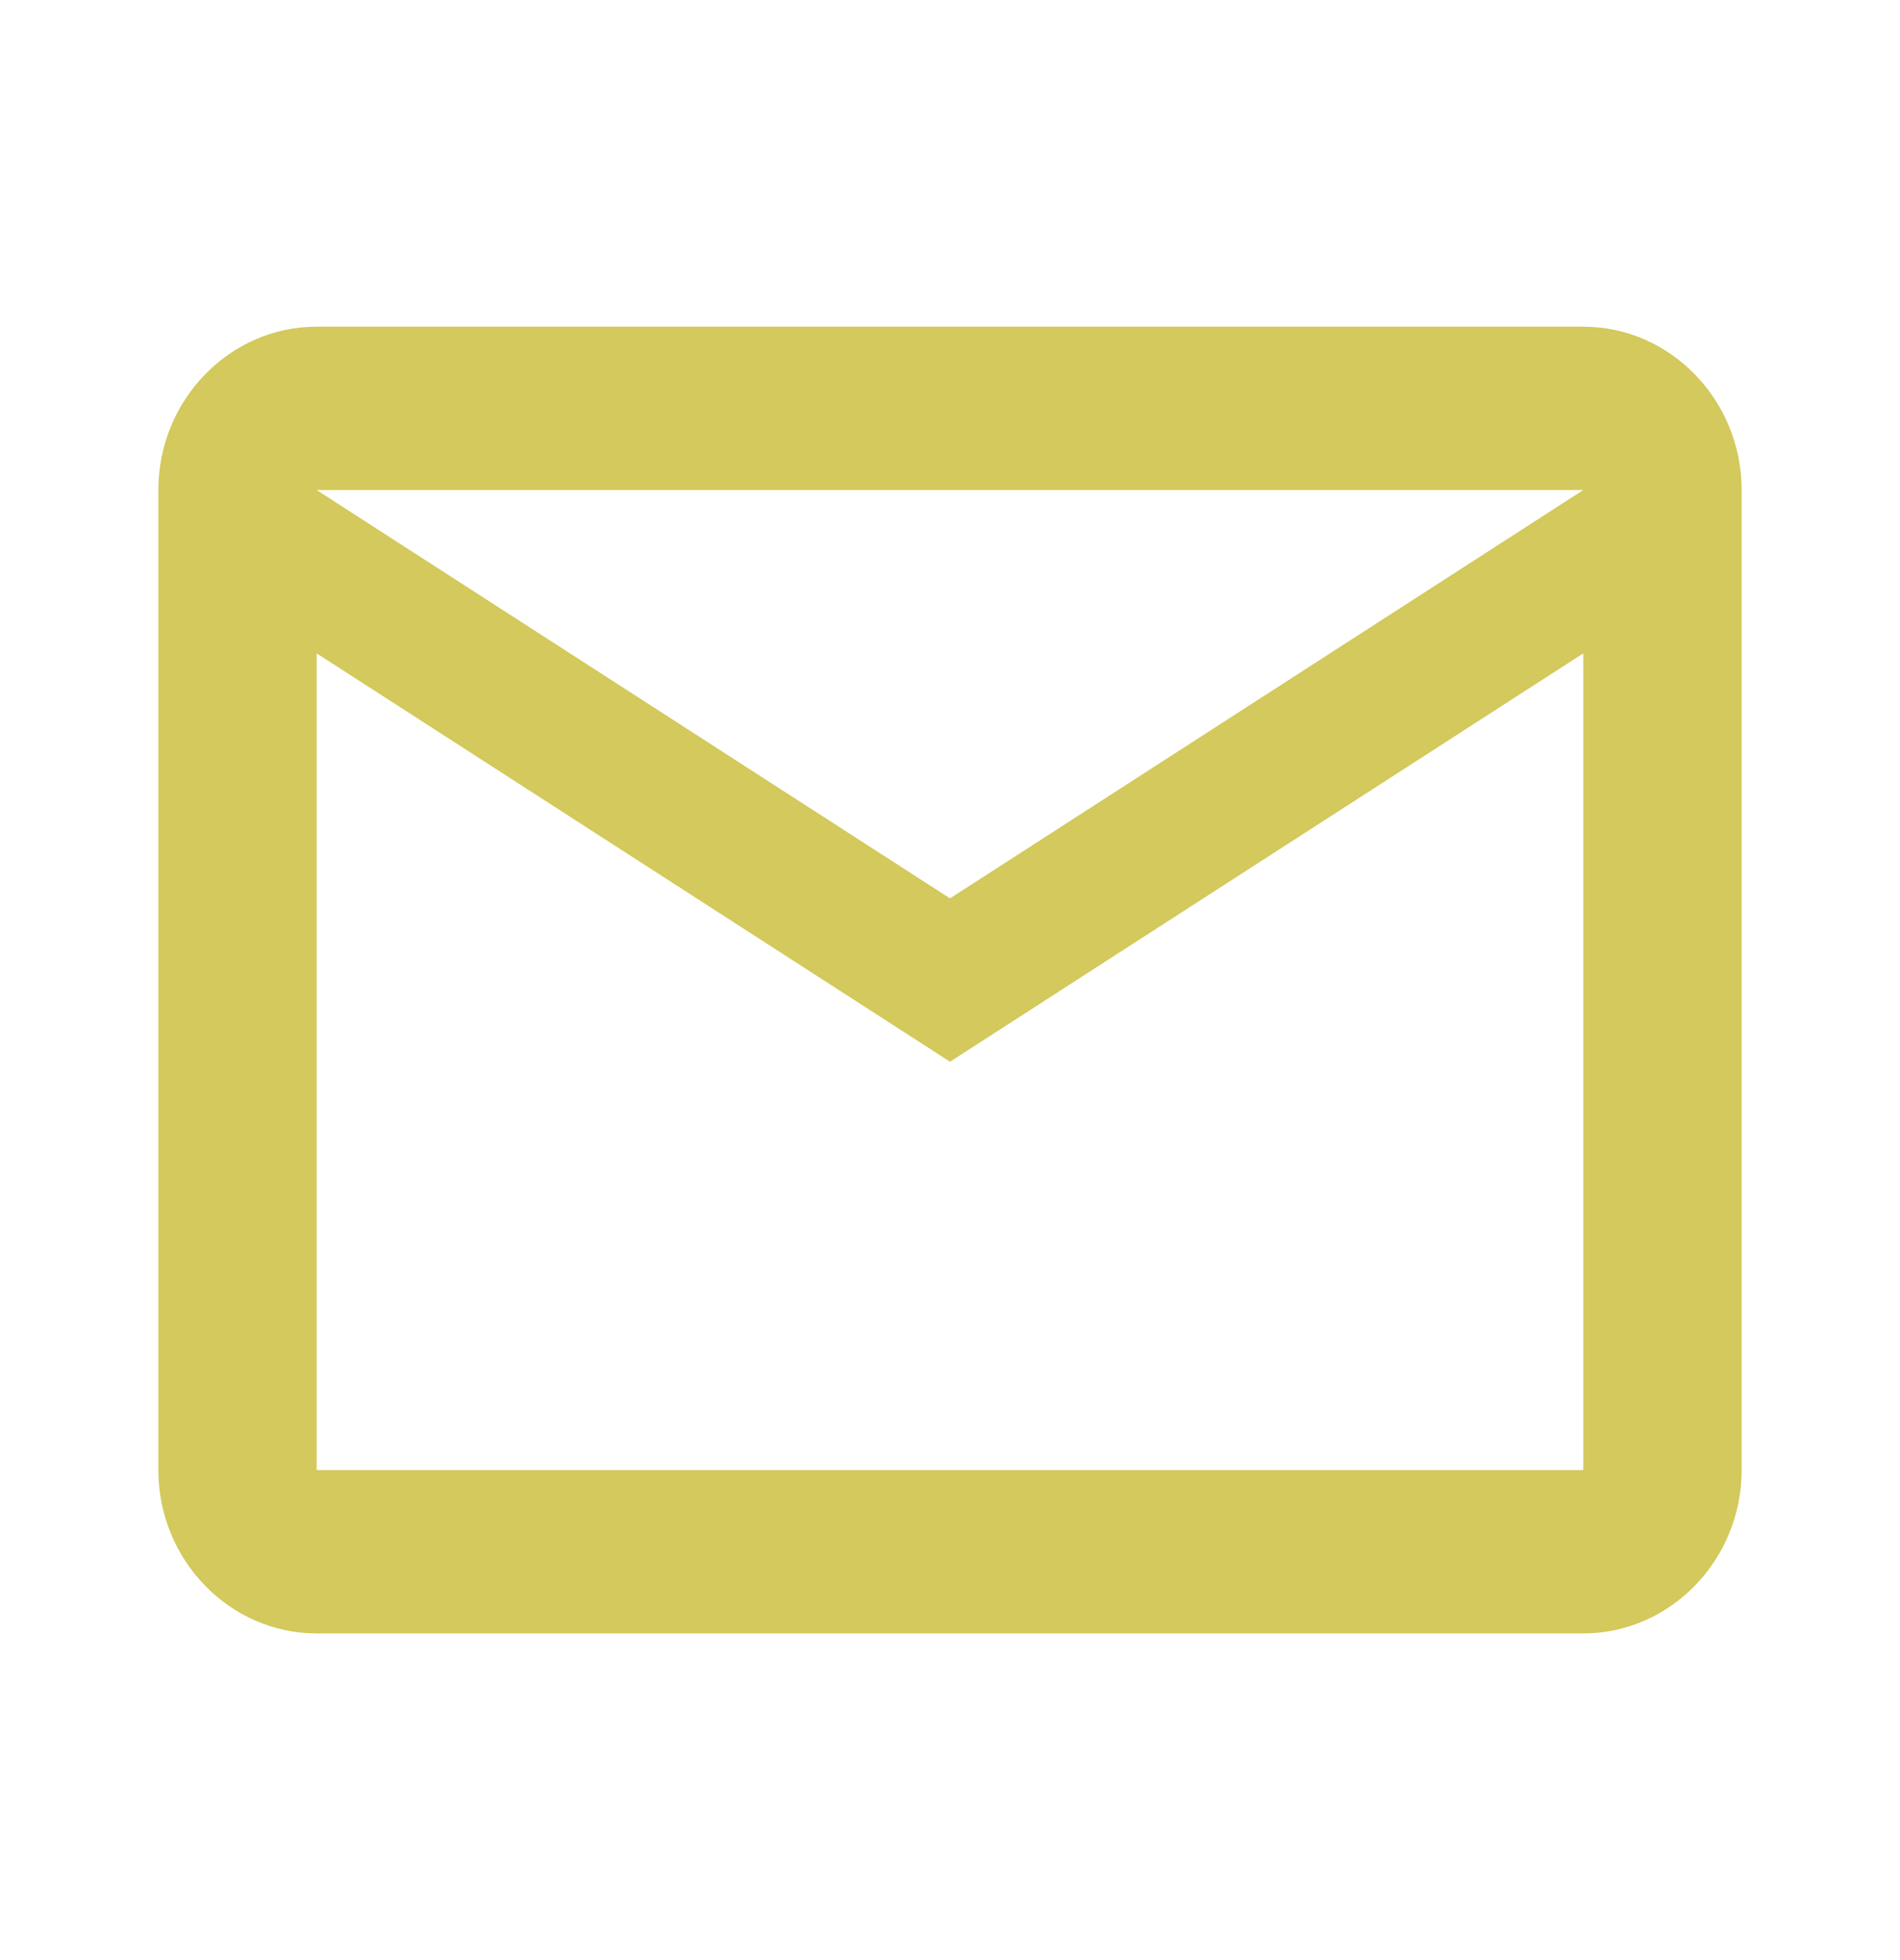 <svg width="32" height="33" viewBox="0 0 32 33" fill="none" xmlns="http://www.w3.org/2000/svg">
<path fill-rule="evenodd" clip-rule="evenodd" d="M29.333 8.25C29.333 6.737 28.133 5.5 26.666 5.5H5.333C3.866 5.5 2.667 6.737 2.667 8.25V24.75C2.667 26.262 3.866 27.5 5.333 27.5H26.666C28.133 27.5 29.333 26.262 29.333 24.75V8.25ZM26.666 8.25L16 15.125L5.333 8.25H26.666ZM16 17.875L5.333 11V24.75H26.666V11L16 17.875Z" fill="#D3C95C"/>
</svg>
